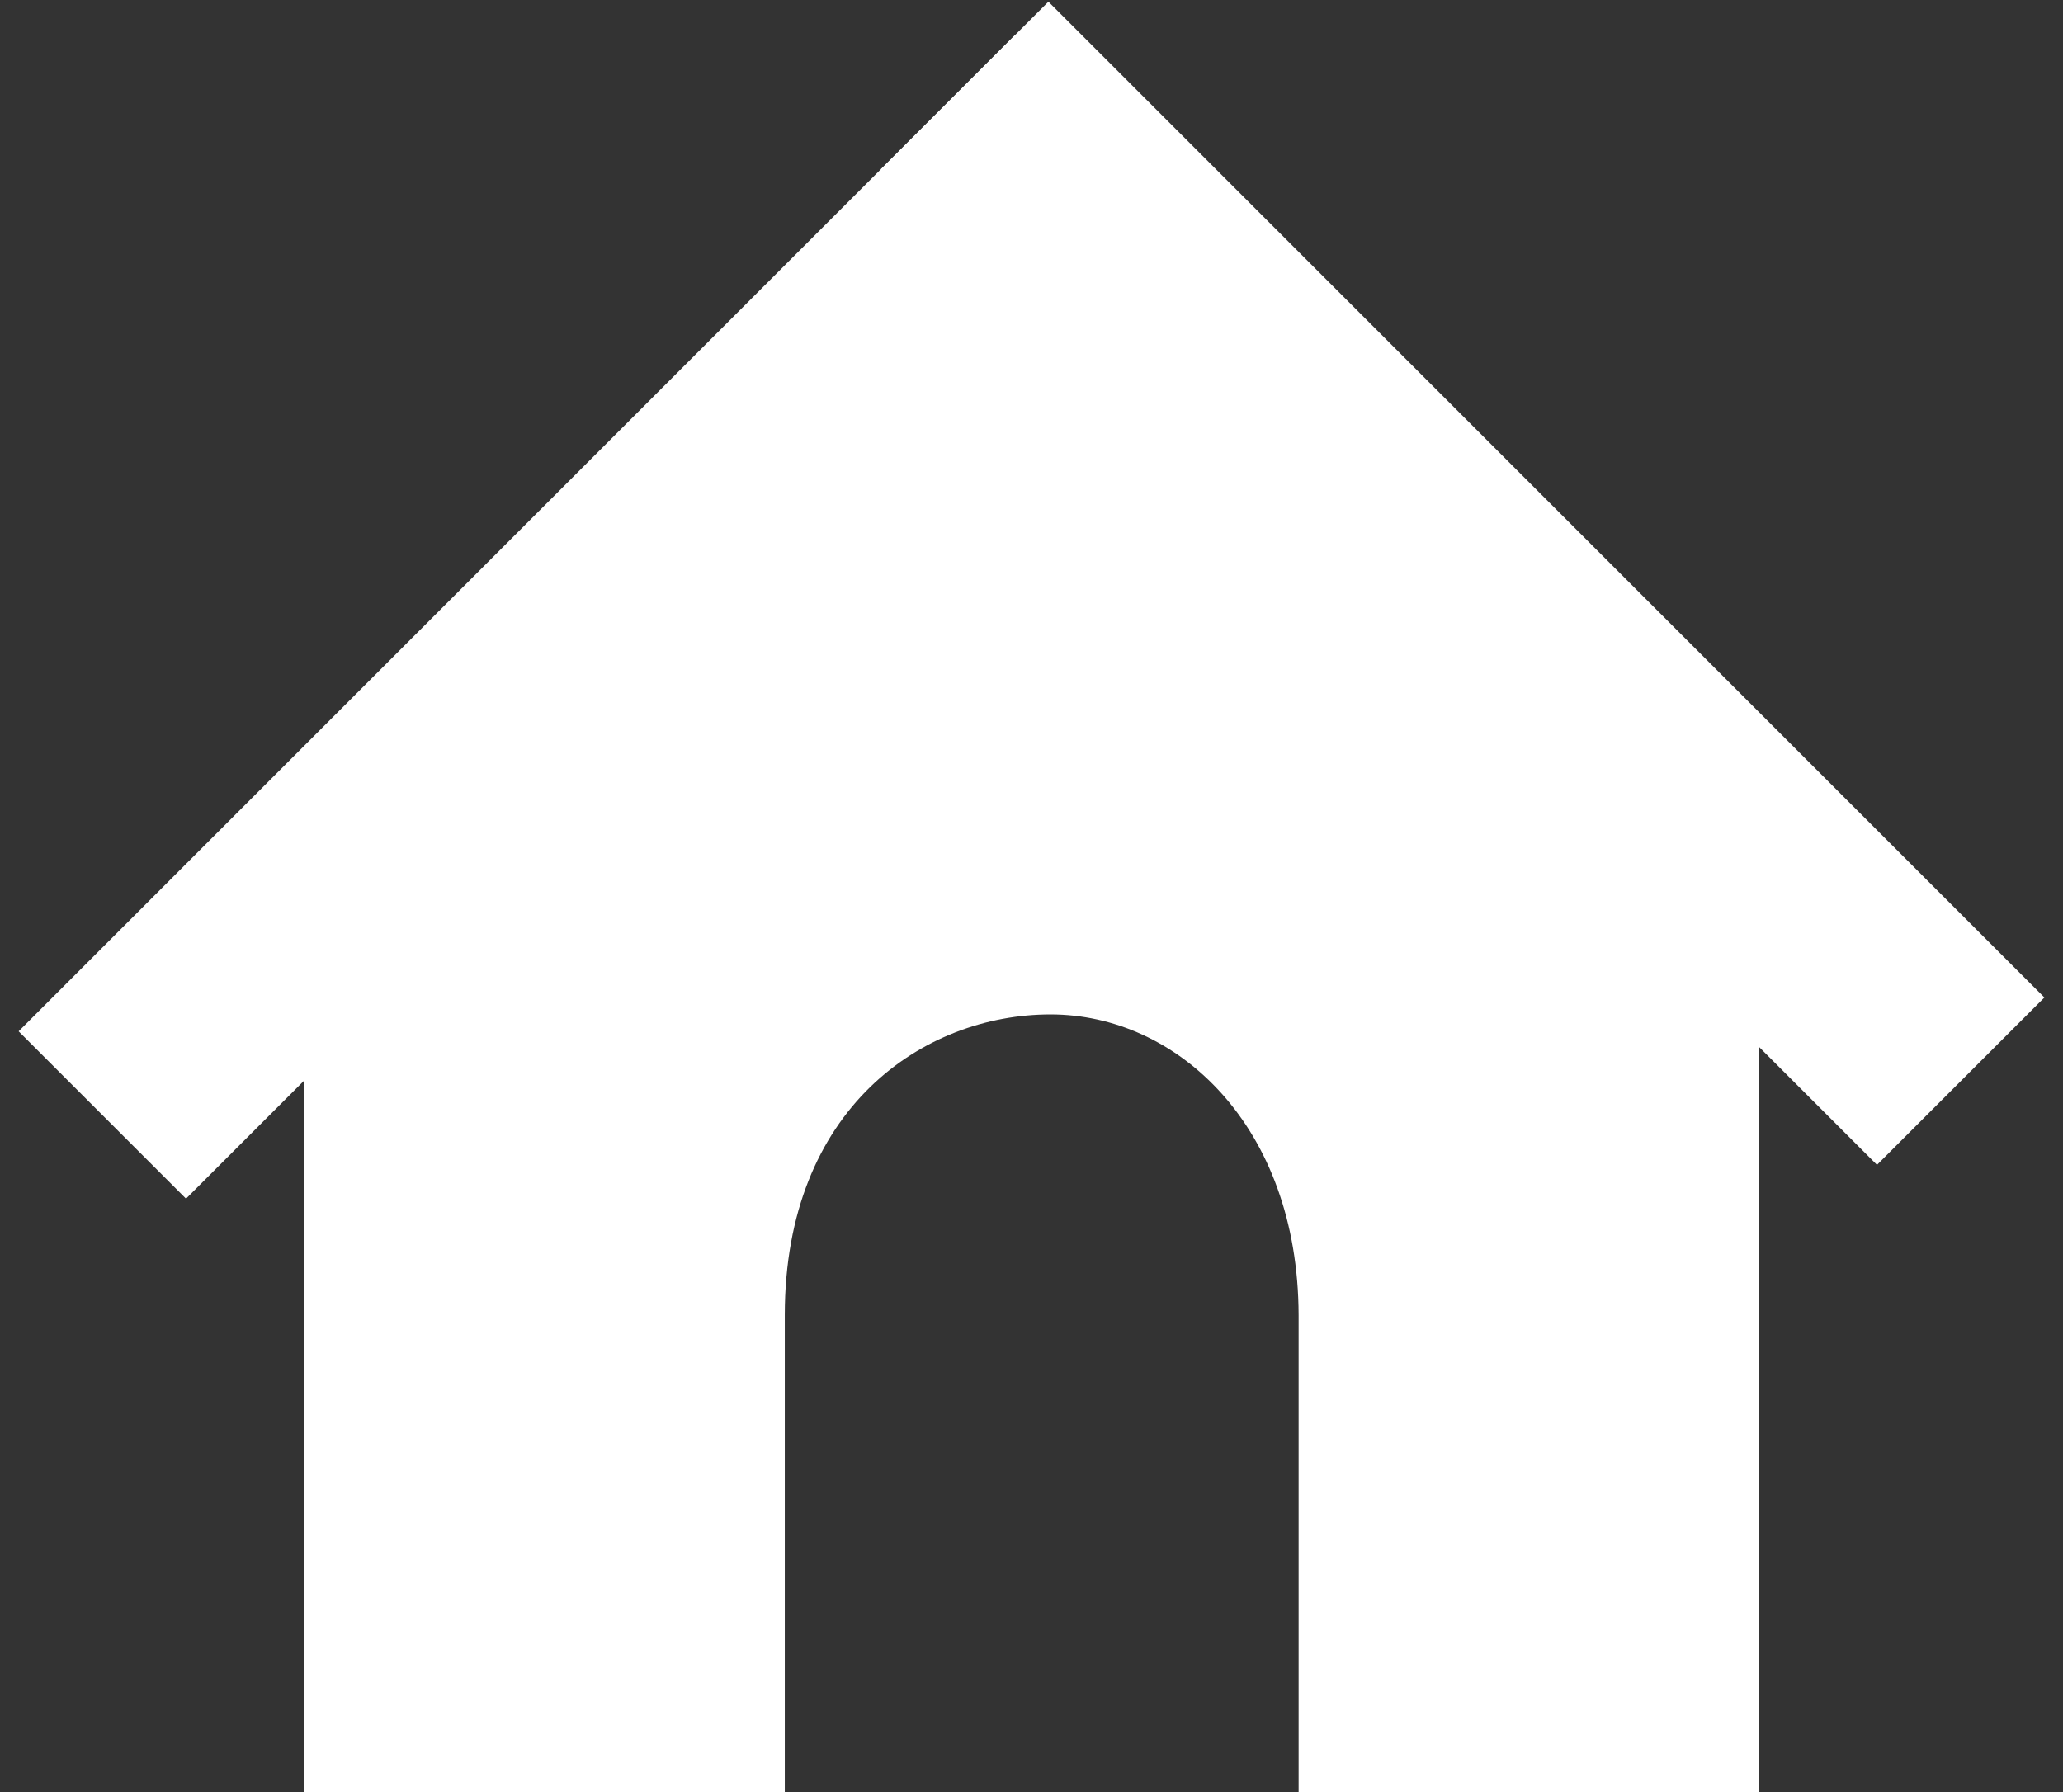 <?xml version="1.0" encoding="UTF-8"?>
<svg width="61px" height="53px" viewBox="0 0 61 53" version="1.1" xmlns="http://www.w3.org/2000/svg" xmlns:xlink="http://www.w3.org/1999/xlink">
    <rect x="0" y="0" width="61" height="53" fill="#333333" stroke="none"/>
    <!-- Generator: Sketch 45.1 (43504) - http://www.bohemiancoding.com/sketch -->
    <title>Home Icon</title>
    <desc>Created with Sketch.</desc>
    <defs></defs>
    <g id="Page-1" stroke="none" stroke-width="1" fill="none" fill-rule="evenodd">
        <g id="1---Home-Tab" transform="translate(-168, -1544)">
            <g id="Home-Icon" transform="translate(173, 1549)">
                <path d="M50.5,24.5 L26,0" id="Line" stroke="#FFFFFF" stroke-width="7" stroke-linecap="square"></path>
                <path d="M0.5,25.5 L25,1" id="Line" stroke="#FFFFFF" stroke-width="7" stroke-linecap="square"></path>
                <path d="M4,25 C4,25 17.998,4.058 25.5,4.058 C32.331,4.058 47,25 47,25 L47,48 L33.398,48 C33.398,48 33.398,39.506 33.398,33.893 C33.381,28.293 29.809,25 26.062,25 C22.313,25 18.205,27.771 18.205,33.893 L18.205,48 L4,48 L4,25 Z" id="Rectangle-117" fill="#FFFFFF"></path>
            </g>
        </g>
    </g>
</svg>